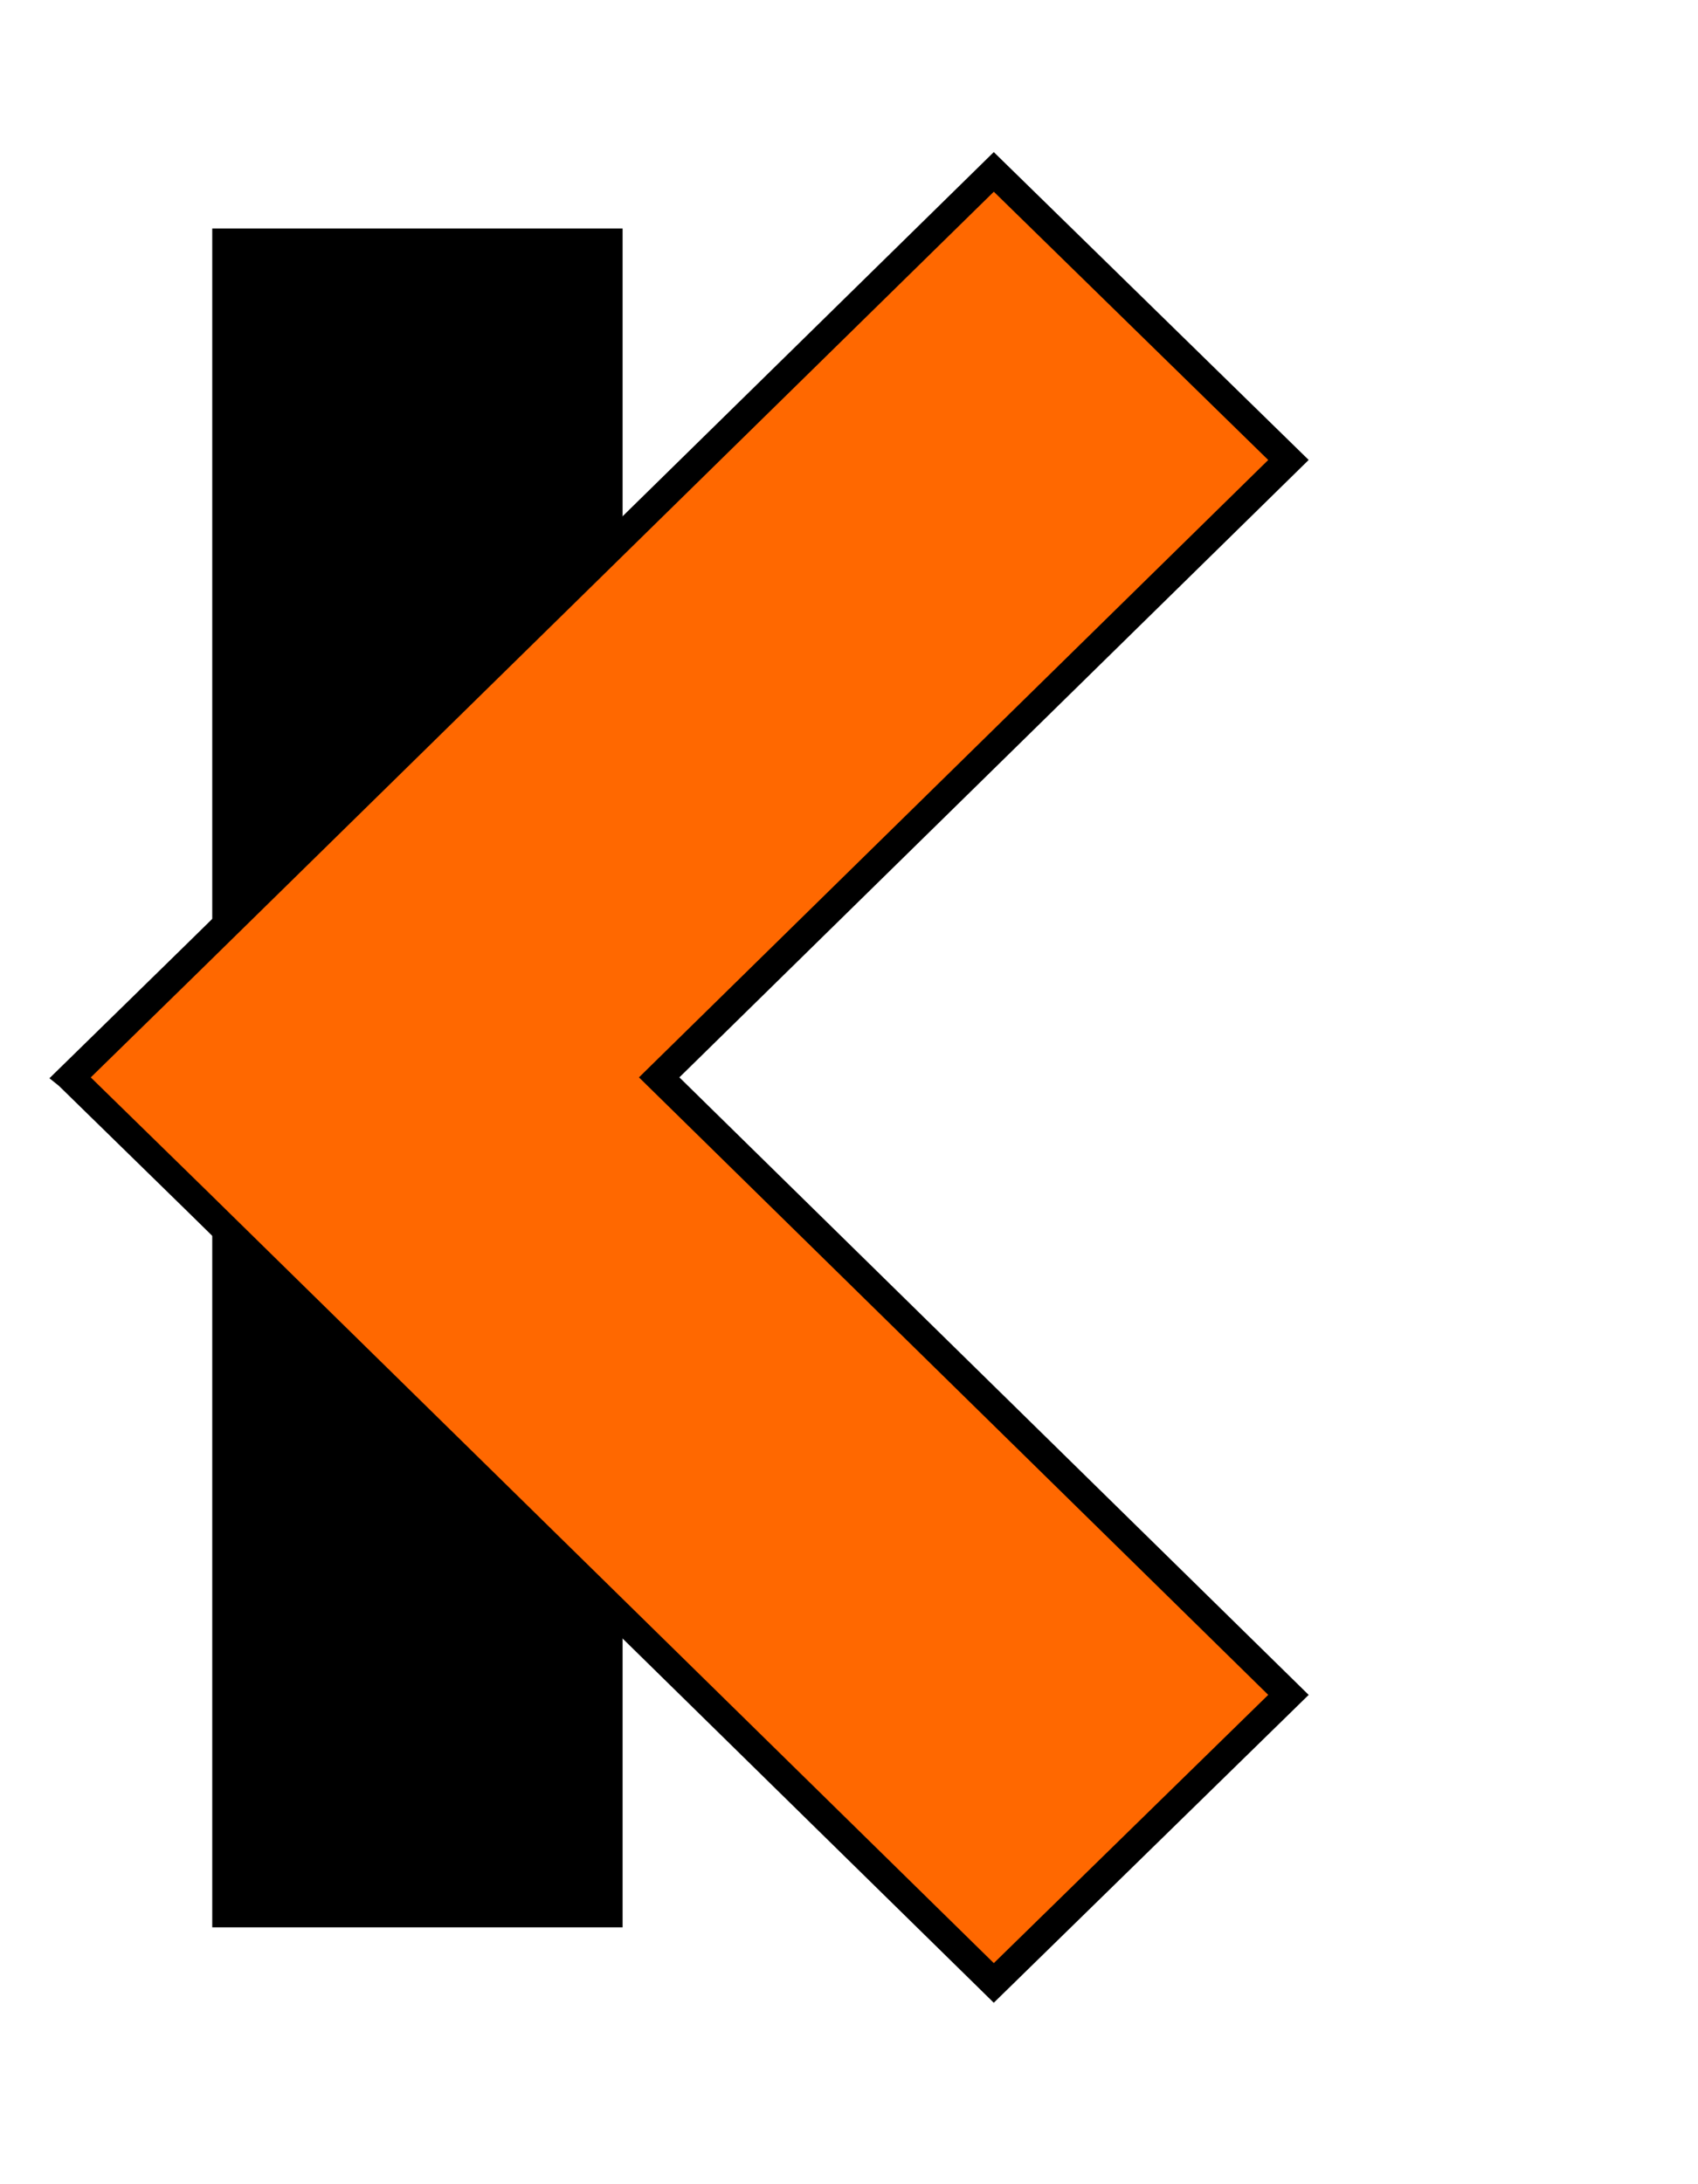 <?xml version="1.0" encoding="UTF-8"?>
<svg width="140px" height="180px" viewBox="0 0 120 120" version="1.1" xmlns="http://www.w3.org/2000/svg" xmlns:xlink="http://www.w3.org/1999/xlink">
  <g id="K" transform="translate(5, -5)" stroke="none" stroke-width="1" fill="none" fill-rule="evenodd">
    <rect id="I" stroke="#000000" stroke-width="3.2" fill="#000000" x="11.6" y="5.6" width="25.8" height="116.8"></rect>
    <polygon id="Fill" fill="#FF6800" points="65.233 8.08242362e-13 86.057 20.348 41.585 63.96 86.057 107.579 65.233 127.927 8.795 72.57 2.08721929e-13 63.979 0.015 63.96 0 63.948 8.39 55.745" stroke="#000000" stroke-width="2"></polygon>
  </g>
</svg>